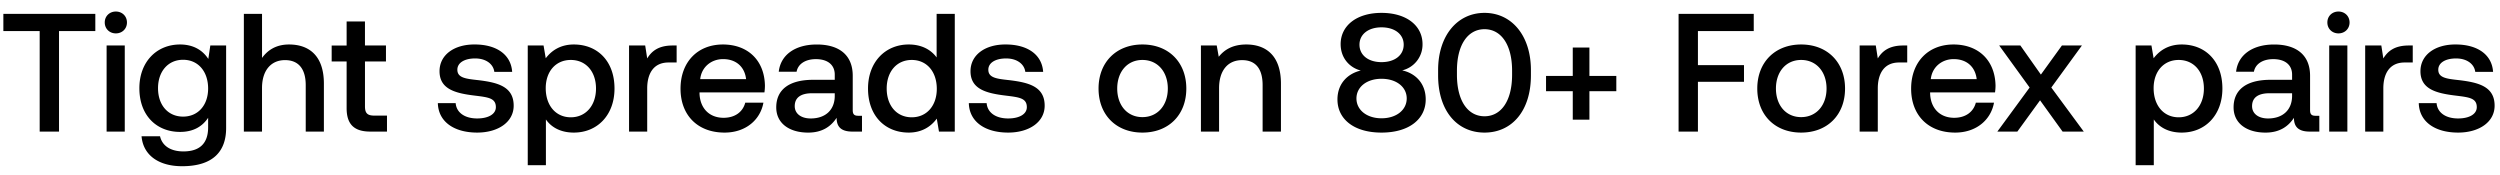 <svg width="171" height="12" viewBox="0 0 171 12" fill="none" xmlns="http://www.w3.org/2000/svg"><path d="M.23 2.123h2.484V9h1.323V2.123H6.52V.95H.23v1.173zm7.694.161c.426 0 .76-.31.76-.747 0-.438-.334-.748-.76-.748-.425 0-.759.31-.759.747 0 .438.334.748.76.748zM7.292 9h1.242V3.112H7.292V9zm6.956-4.968c-.38-.587-1.012-.989-1.932-.989-1.599 0-2.783 1.184-2.783 2.99 0 1.874 1.184 2.99 2.783 2.99.92 0 1.53-.38 1.92-.966v.655c0 1.127-.61 1.645-1.69 1.645-.874 0-1.45-.38-1.599-1.035H9.682c.115 1.323 1.208 2.047 2.772 2.047 2.116 0 3.013-1.012 3.013-2.61V3.111h-1.081l-.138.92zm-1.725 3.944c-1.035 0-1.714-.793-1.714-1.943 0-1.139.679-1.944 1.714-1.944s1.713.805 1.713 1.967c0 1.127-.678 1.92-1.713 1.92zm7.25-4.933c-.92 0-1.483.414-1.85.92V.95H16.68V9h1.242V6.021c0-1.184.598-1.909 1.576-1.909.92 0 1.414.598 1.414 1.714V9h1.242V5.723c0-1.967-1.07-2.68-2.38-2.68zm3.936 4.359C23.71 8.47 24.192 9 25.32 9h1.15V7.907h-.874c-.471 0-.632-.172-.632-.632v-3.07H26.4V3.112h-1.437V1.467h-1.254v1.645h-1.023v1.093h1.023v3.197zm6.24-.346c.034 1.277 1.115 2.013 2.69 2.013 1.427 0 2.496-.713 2.496-1.84 0-1.311-1.092-1.587-2.438-1.748-.85-.092-1.414-.161-1.414-.713 0-.471.483-.77 1.219-.77.736 0 1.242.379 1.31.92h1.22c-.08-1.208-1.104-1.875-2.553-1.875-1.415-.012-2.415.713-2.415 1.829 0 1.218 1.058 1.506 2.403 1.667.909.115 1.45.161 1.45.793 0 .472-.507.771-1.277.771-.897 0-1.426-.437-1.472-1.046h-1.22zm9.3-4.013c-.92 0-1.53.425-1.92.943l-.15-.874h-1.081V11.3h1.242V8.172c.368.529 1 .897 1.909.897 1.61 0 2.783-1.196 2.783-3.013 0-1.886-1.173-3.013-2.783-3.013zm-.207 4.98c-1.035 0-1.714-.817-1.714-1.99 0-1.139.679-1.932 1.714-1.932s1.725.793 1.725 1.955c0 1.15-.69 1.967-1.725 1.967zm6.963-4.911c-.966 0-1.437.391-1.736.885l-.138-.885h-1.104V9h1.242V6.045c0-.909.357-1.771 1.46-1.771h.553V3.112h-.276zm3.556 5.957c1.46 0 2.45-.886 2.657-2.047h-1.242c-.173.655-.725 1.035-1.484 1.035-.977 0-1.61-.655-1.644-1.656v-.08h4.439c.023-.161.034-.322.034-.472-.034-1.725-1.173-2.806-2.875-2.806-1.736 0-2.898 1.207-2.898 3.024 0 1.806 1.162 3.002 3.013 3.002zm-1.667-3.657c.092-.84.77-1.369 1.564-1.369.862 0 1.472.495 1.575 1.369h-3.14zm10.813 2.507c-.253 0-.38-.08-.38-.38V5.183c0-1.392-.896-2.139-2.46-2.139-1.484 0-2.473.713-2.6 1.863h1.22c.092-.518.586-.862 1.322-.862.817 0 1.288.402 1.288 1.058v.356h-1.483c-1.645 0-2.519.678-2.519 1.886 0 1.093.897 1.725 2.185 1.725.955 0 1.553-.414 1.944-1.012 0 .586.276.943 1.08.943h.656V7.919h-.253zm-1.61-1.334c-.011.909-.61 1.518-1.644 1.518-.679 0-1.093-.345-1.093-.84 0-.598.426-.885 1.196-.885h1.541v.207zm6.968-2.656c-.38-.518-1.012-.886-1.909-.886-1.598 0-2.783 1.196-2.783 3.013 0 1.886 1.185 3.013 2.783 3.013.932 0 1.541-.437 1.92-.955l.15.886h1.081V.95h-1.242v2.979zm-1.702 4.094c-1.035 0-1.713-.805-1.713-1.967 0-1.15.678-1.955 1.713-1.955 1.035 0 1.714.805 1.714 1.978 0 1.139-.679 1.944-1.714 1.944zm3.905-.966c.035 1.276 1.116 2.012 2.691 2.012 1.426 0 2.496-.713 2.496-1.84 0-1.311-1.093-1.587-2.438-1.748-.851-.092-1.415-.161-1.415-.713 0-.471.483-.77 1.22-.77.735 0 1.241.379 1.31.92h1.22c-.081-1.208-1.105-1.875-2.554-1.875-1.414-.012-2.415.713-2.415 1.829 0 1.218 1.058 1.506 2.404 1.667.908.115 1.449.161 1.449.793 0 .472-.506.771-1.277.771-.897 0-1.426-.437-1.472-1.046h-1.219zm11.874 2.012c1.794 0 3.002-1.208 3.002-3.013 0-1.794-1.208-3.013-3.002-3.013-1.793 0-3.001 1.219-3.001 3.013 0 1.806 1.207 3.013 3.001 3.013zm0-1.058c-1.046 0-1.724-.816-1.724-1.955 0-1.138.678-1.955 1.724-1.955 1.047 0 1.737.817 1.737 1.955 0 1.138-.69 1.955-1.737 1.955zm7.106-4.968c-.955 0-1.518.38-1.886.84l-.138-.771h-1.081V9h1.242V6.033c0-1.196.586-1.92 1.575-1.92.932 0 1.403.597 1.403 1.713V9h1.254V5.723c0-1.967-1.07-2.68-2.37-2.68zm10.661 1.771a1.813 1.813 0 001.392-1.794c0-1.254-1.081-2.139-2.806-2.139-1.714 0-2.795.885-2.795 2.139 0 .978.644 1.621 1.38 1.805-.862.196-1.598.863-1.598 1.978 0 1.334 1.115 2.266 3.013 2.266 1.897 0 3.024-.932 3.024-2.266 0-1.138-.747-1.805-1.61-1.989zM94.495 1.87c.92 0 1.518.483 1.518 1.184 0 .714-.598 1.196-1.518 1.196-.909 0-1.507-.482-1.507-1.196 0-.701.598-1.184 1.507-1.184zm0 6.221c-1.012 0-1.714-.574-1.714-1.356 0-.783.702-1.346 1.714-1.346 1.023 0 1.725.563 1.725 1.345s-.702 1.357-1.725 1.357zm3.872-2.932c0 2.426 1.3 3.91 3.174 3.91 1.874 0 3.174-1.484 3.174-3.91v-.368c0-2.335-1.3-3.91-3.174-3.91-1.874 0-3.174 1.576-3.174 3.91v.368zm5.06-.046c0 1.805-.759 2.84-1.886 2.84-1.127 0-1.886-1.035-1.886-2.84v-.276c0-1.794.759-2.84 1.886-2.84 1.127 0 1.886 1.046 1.886 2.84v.276zm4.15.08h-1.828V6.24h1.828v1.944h1.139V6.24h1.84V5.194h-1.84V3.25h-1.139v1.944zM114.815 9h1.323V5.596h3.151V4.457h-3.151V2.123h3.818V.95h-5.141V9zm8.384.069c1.794 0 3.002-1.208 3.002-3.013 0-1.794-1.208-3.013-3.002-3.013-1.794 0-3.001 1.219-3.001 3.013 0 1.806 1.207 3.013 3.001 3.013zm0-1.058c-1.046 0-1.725-.816-1.725-1.955 0-1.138.679-1.955 1.725-1.955 1.047 0 1.737.817 1.737 1.955 0 1.138-.69 1.955-1.737 1.955zm6.979-4.899c-.966 0-1.438.391-1.737.885l-.138-.885h-1.104V9h1.242V6.045c0-.909.357-1.771 1.461-1.771h.552V3.112h-.276zm3.556 5.957c1.46 0 2.449-.886 2.656-2.047h-1.242c-.172.655-.724 1.035-1.483 1.035-.978 0-1.61-.655-1.645-1.656v-.08h4.439c.023-.161.035-.322.035-.472-.035-1.725-1.173-2.806-2.875-2.806-1.737 0-2.898 1.207-2.898 3.024 0 1.806 1.161 3.002 3.013 3.002zm-1.668-3.657c.092-.84.771-1.369 1.564-1.369.863 0 1.472.495 1.576 1.369h-3.14zM136.619 9h1.368l1.553-2.139L141.081 9h1.449l-2.22-3.013 2.093-2.875h-1.368l-1.438 1.99-1.403-1.99h-1.449l2.082 2.875L136.619 9zm12.61-5.957c-.92 0-1.53.425-1.921.943l-.149-.874h-1.081V11.3h1.242V8.172c.368.529 1 .897 1.909.897 1.61 0 2.783-1.196 2.783-3.013 0-1.886-1.173-3.013-2.783-3.013zm-.207 4.98c-1.035 0-1.714-.817-1.714-1.99 0-1.139.679-1.932 1.714-1.932s1.725.793 1.725 1.955c0 1.15-.69 1.967-1.725 1.967zm9.367-.104c-.253 0-.38-.08-.38-.38V5.183c0-1.392-.897-2.139-2.461-2.139-1.483 0-2.472.713-2.599 1.863h1.219c.092-.518.587-.862 1.323-.862.816 0 1.288.402 1.288 1.058v.356h-1.484c-1.644 0-2.518.678-2.518 1.886 0 1.093.897 1.725 2.185 1.725.954 0 1.552-.414 1.943-1.012 0 .586.276.943 1.081.943h.656V7.919h-.253zm-1.61-1.334c-.012.909-.61 1.518-1.645 1.518-.678 0-1.092-.345-1.092-.84 0-.598.425-.885 1.196-.885h1.541v.207zm3.172-4.301c.425 0 .759-.31.759-.747 0-.438-.334-.748-.759-.748-.426 0-.759.31-.759.747 0 .438.333.748.759.748zM159.318 9h1.242V3.112h-1.242V9zm5.438-5.888c-.966 0-1.437.391-1.736.885l-.138-.885h-1.104V9h1.242V6.045c0-.909.356-1.771 1.46-1.771h.552V3.112h-.276zm.688 3.944c.035 1.277 1.116 2.013 2.691 2.013 1.426 0 2.496-.713 2.496-1.84 0-1.311-1.093-1.587-2.438-1.748-.851-.092-1.415-.161-1.415-.713 0-.471.483-.77 1.219-.77.736 0 1.242.379 1.311.92h1.219c-.08-1.208-1.104-1.875-2.553-1.875-1.414-.012-2.415.713-2.415 1.829 0 1.218 1.058 1.506 2.404 1.667.908.115 1.449.161 1.449.793 0 .472-.506.771-1.277.771-.897 0-1.426-.437-1.472-1.046h-1.219z" fill="#000"/></svg>